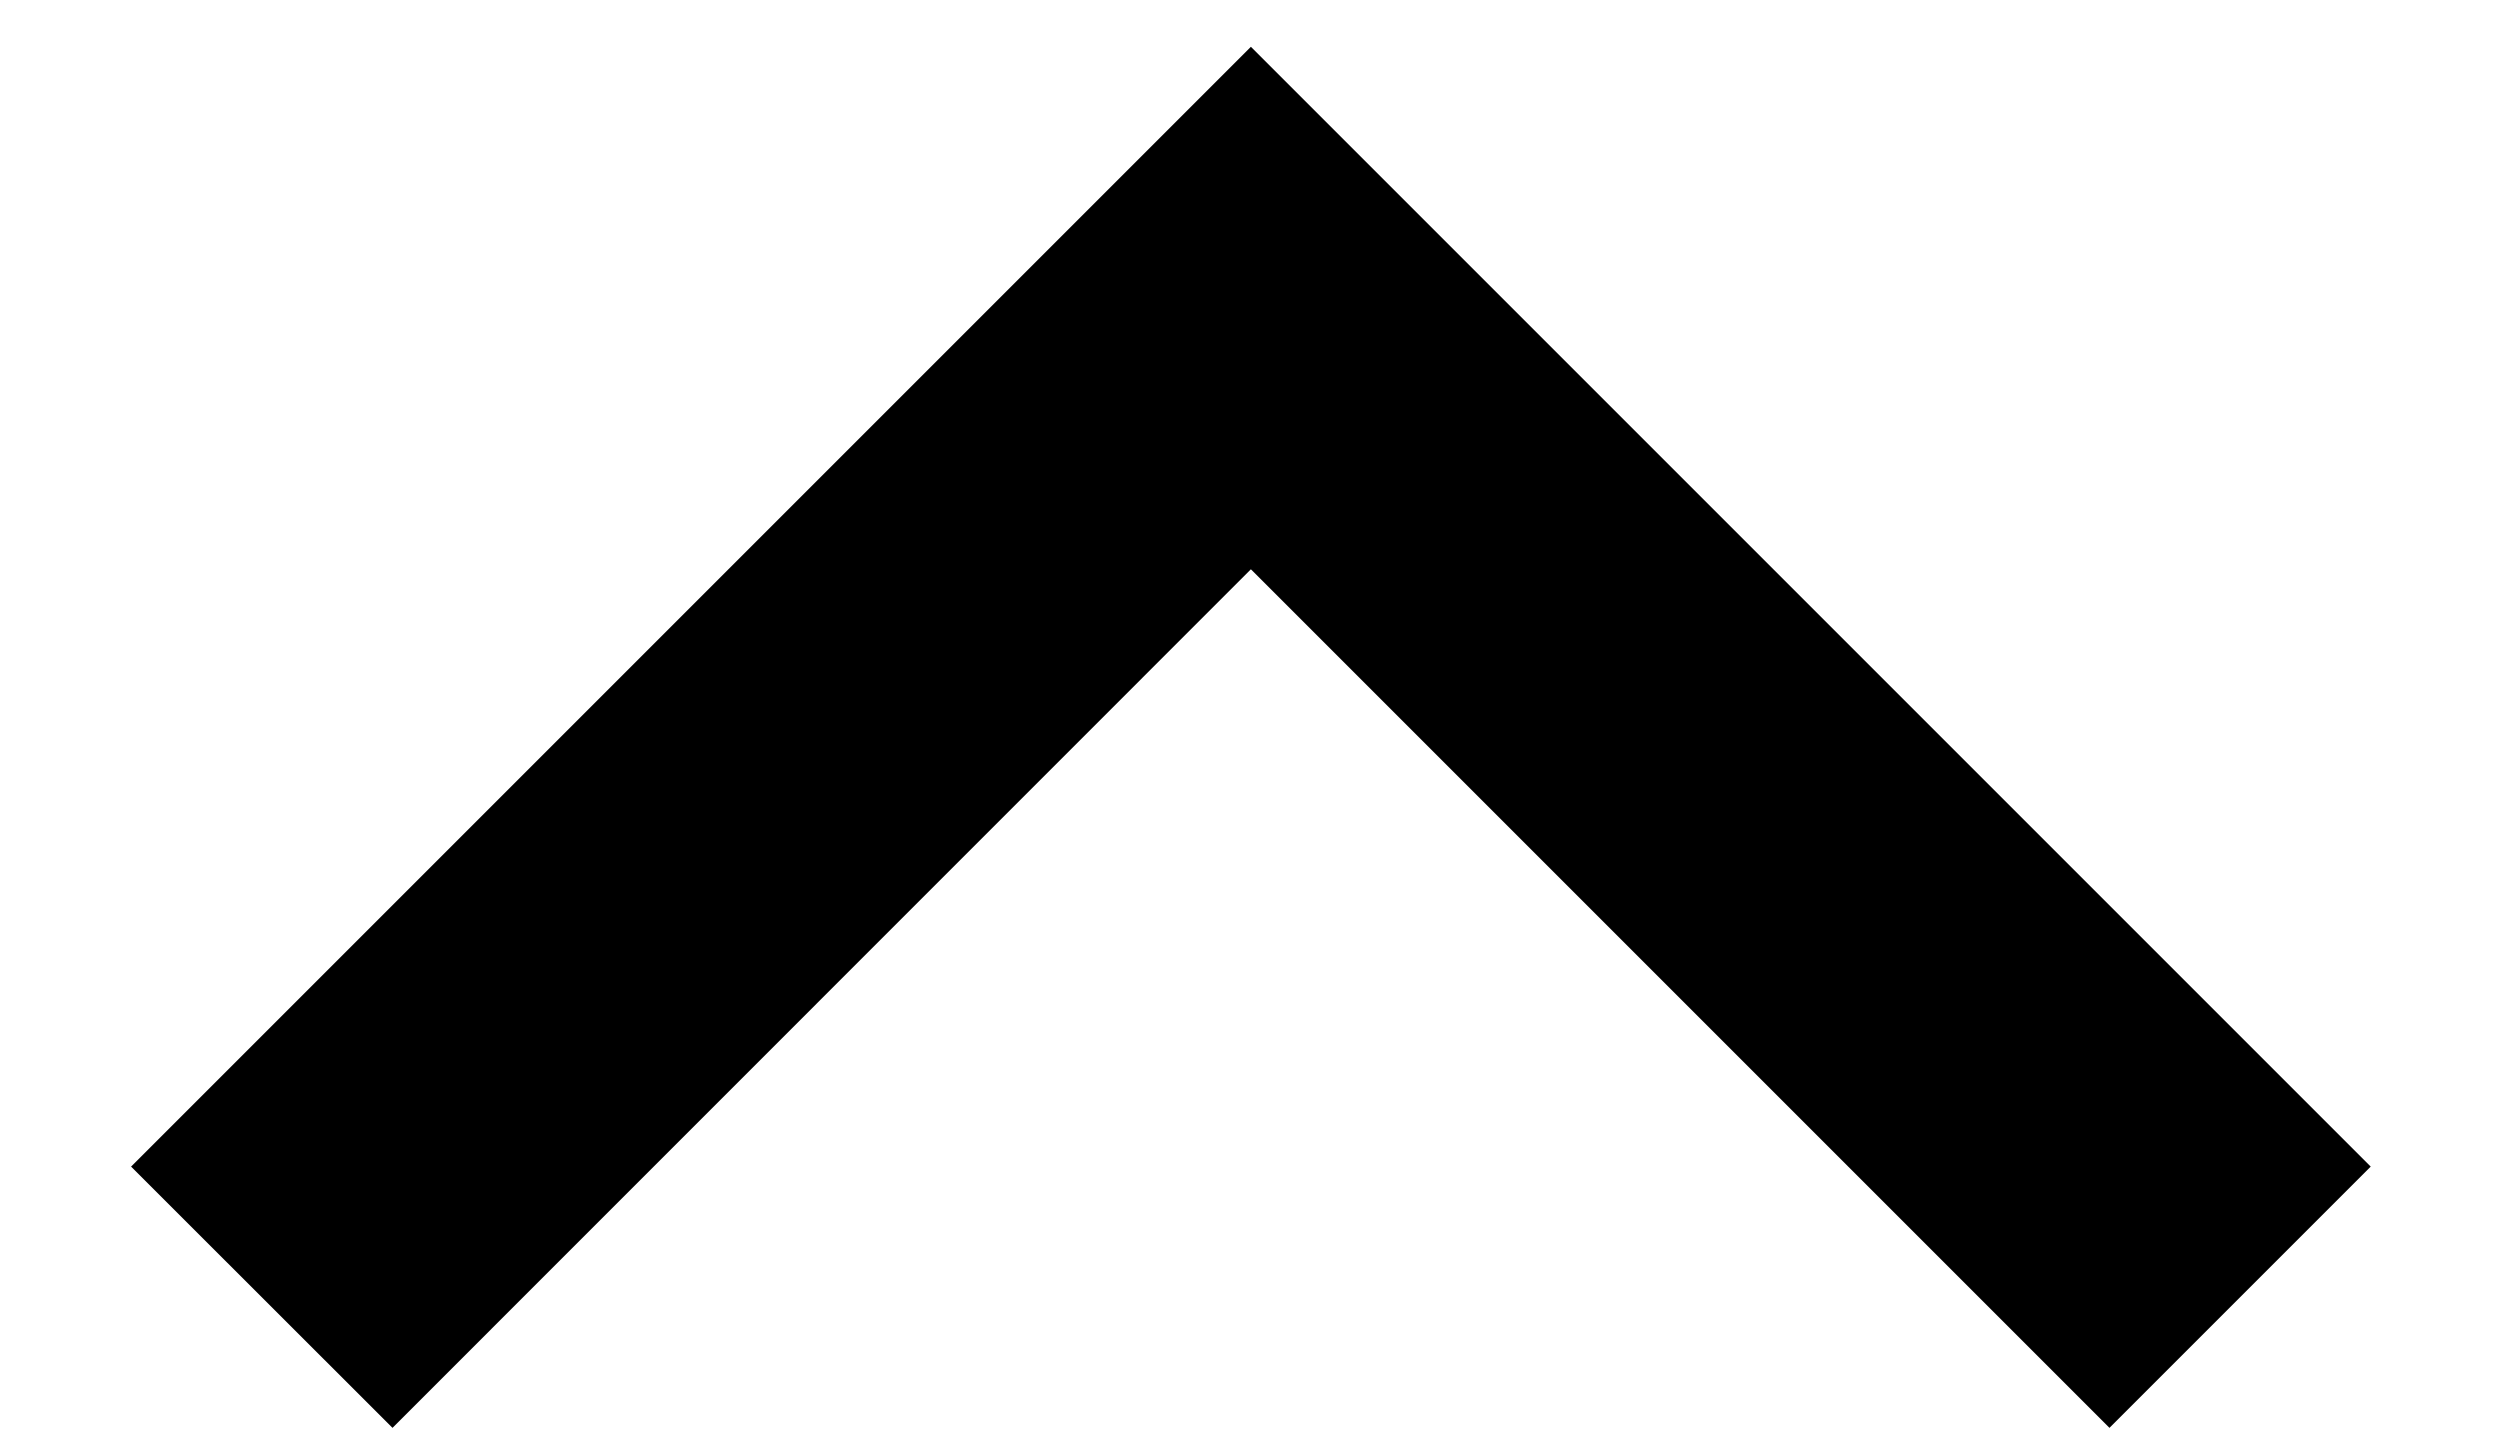 <svg width="14" height="8" viewBox="0 0 14 8" fill="none" xmlns="http://www.w3.org/2000/svg">
<path id="keyboard_arrow_up" d="M2.198 7.996L0.734 6.533L7.005 0.262L13.276 6.533L11.813 7.996L7.005 3.188L2.198 7.996Z" fill="black"/>
</svg>
